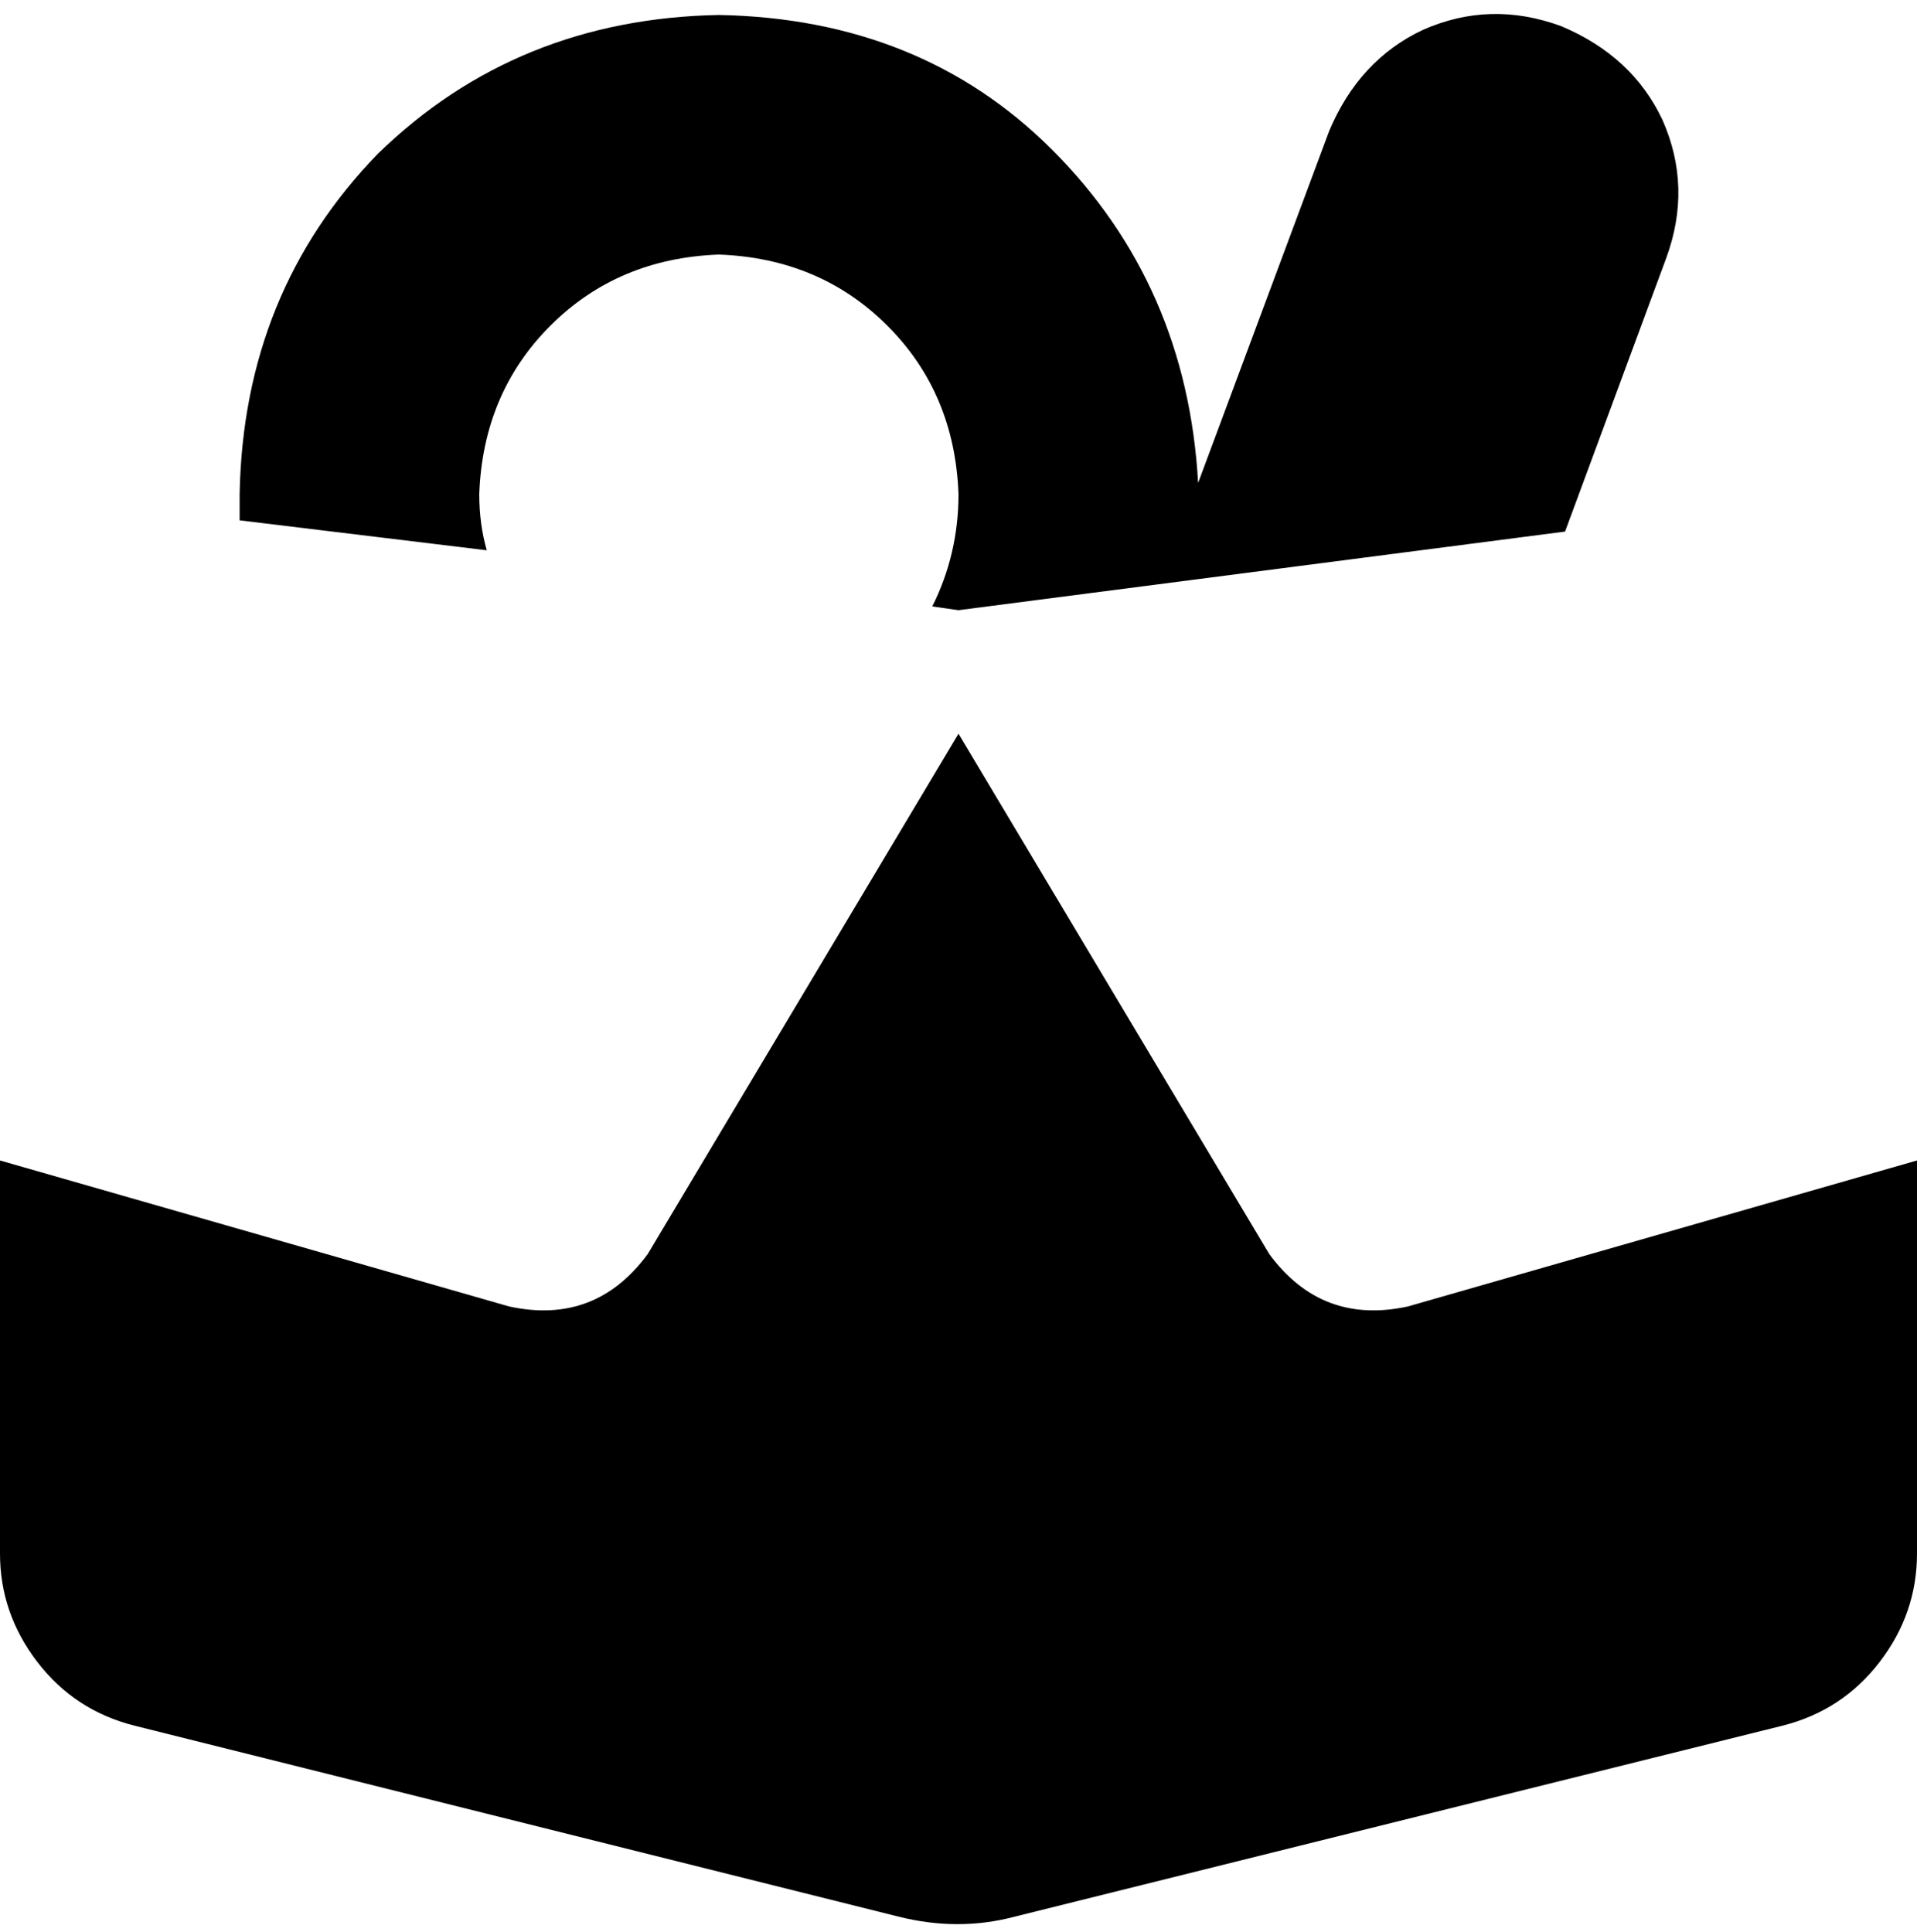 <svg xmlns="http://www.w3.org/2000/svg" viewBox="0 0 512 516">
    <path d="M 417 7 Q 436 15 444 32 L 444 32 Q 452 50 445 69 L 418 142 L 256 163 L 249 162 Q 256 148 256 132 Q 255 105 237 87 Q 219 69 192 68 Q 165 69 147 87 Q 129 105 128 132 Q 128 140 130 147 L 64 139 Q 64 138 64 138 Q 64 135 64 132 Q 65 78 101 41 Q 138 5 192 4 Q 246 5 281 40 Q 317 76 320 129 L 355 35 Q 363 16 380 8 Q 398 0 417 7 L 417 7 Z M 173 335 L 256 196 L 339 335 Q 353 354 376 349 L 512 310 L 512 415 Q 512 431 502 444 Q 492 457 476 461 L 271 512 Q 256 516 240 512 L 36 461 Q 20 457 10 444 Q 0 431 0 415 L 0 310 L 136 349 Q 159 354 173 335 L 173 335 Z"/>
</svg>
